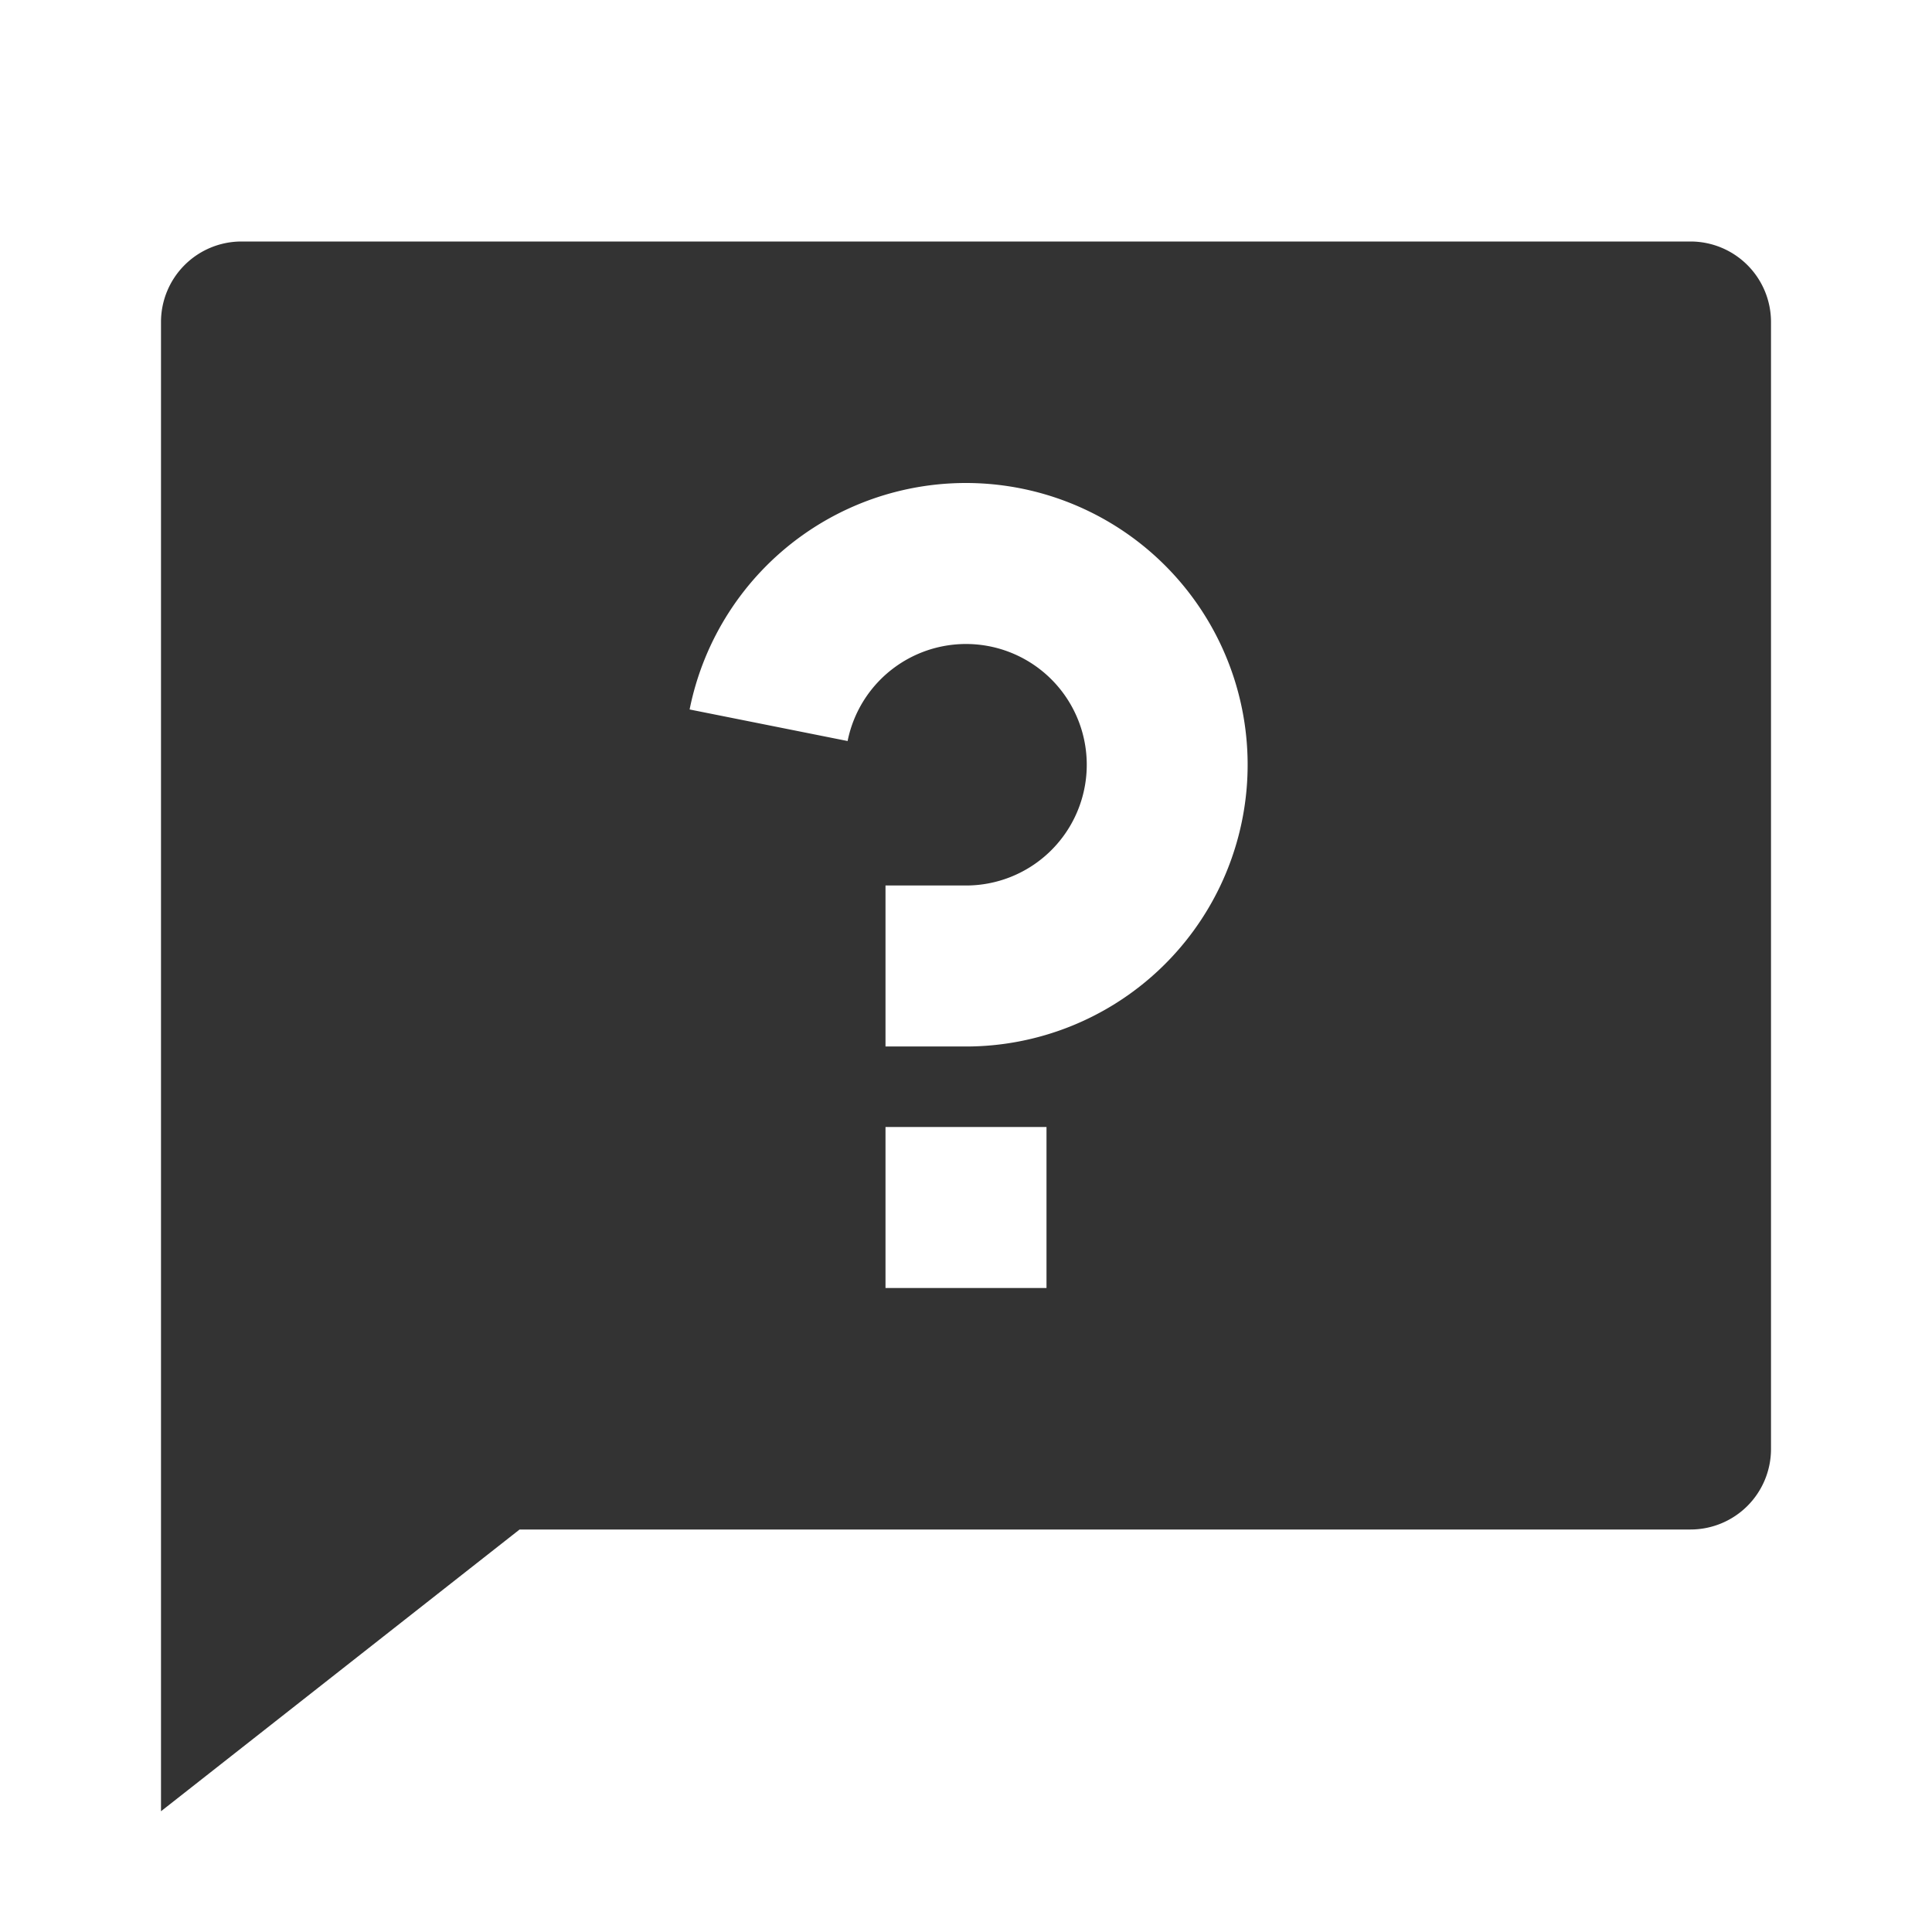 <?xml version="1.0" standalone="no"?><!DOCTYPE svg PUBLIC "-//W3C//DTD SVG 1.1//EN" "http://www.w3.org/Graphics/SVG/1.1/DTD/svg11.dtd"><svg class="icon" width="200px" height="200.00px" viewBox="0 0 1024 1024" version="1.1" xmlns="http://www.w3.org/2000/svg"><path fill="#333333" d="M275.399 810.667L85.333 960V170.667a42.667 42.667 0 0 1 42.667-42.667h768a42.667 42.667 0 0 1 42.667 42.667v597.333a42.667 42.667 0 0 1-42.667 42.667H275.399zM469.333 597.333V682.667h85.333v-85.333h-85.333zM365.511 376.036l83.74 16.725A64 64 0 1 1 512 469.333h-42.667v85.333H512a149.333 149.333 0 1 0-146.489-178.631z" /></svg>